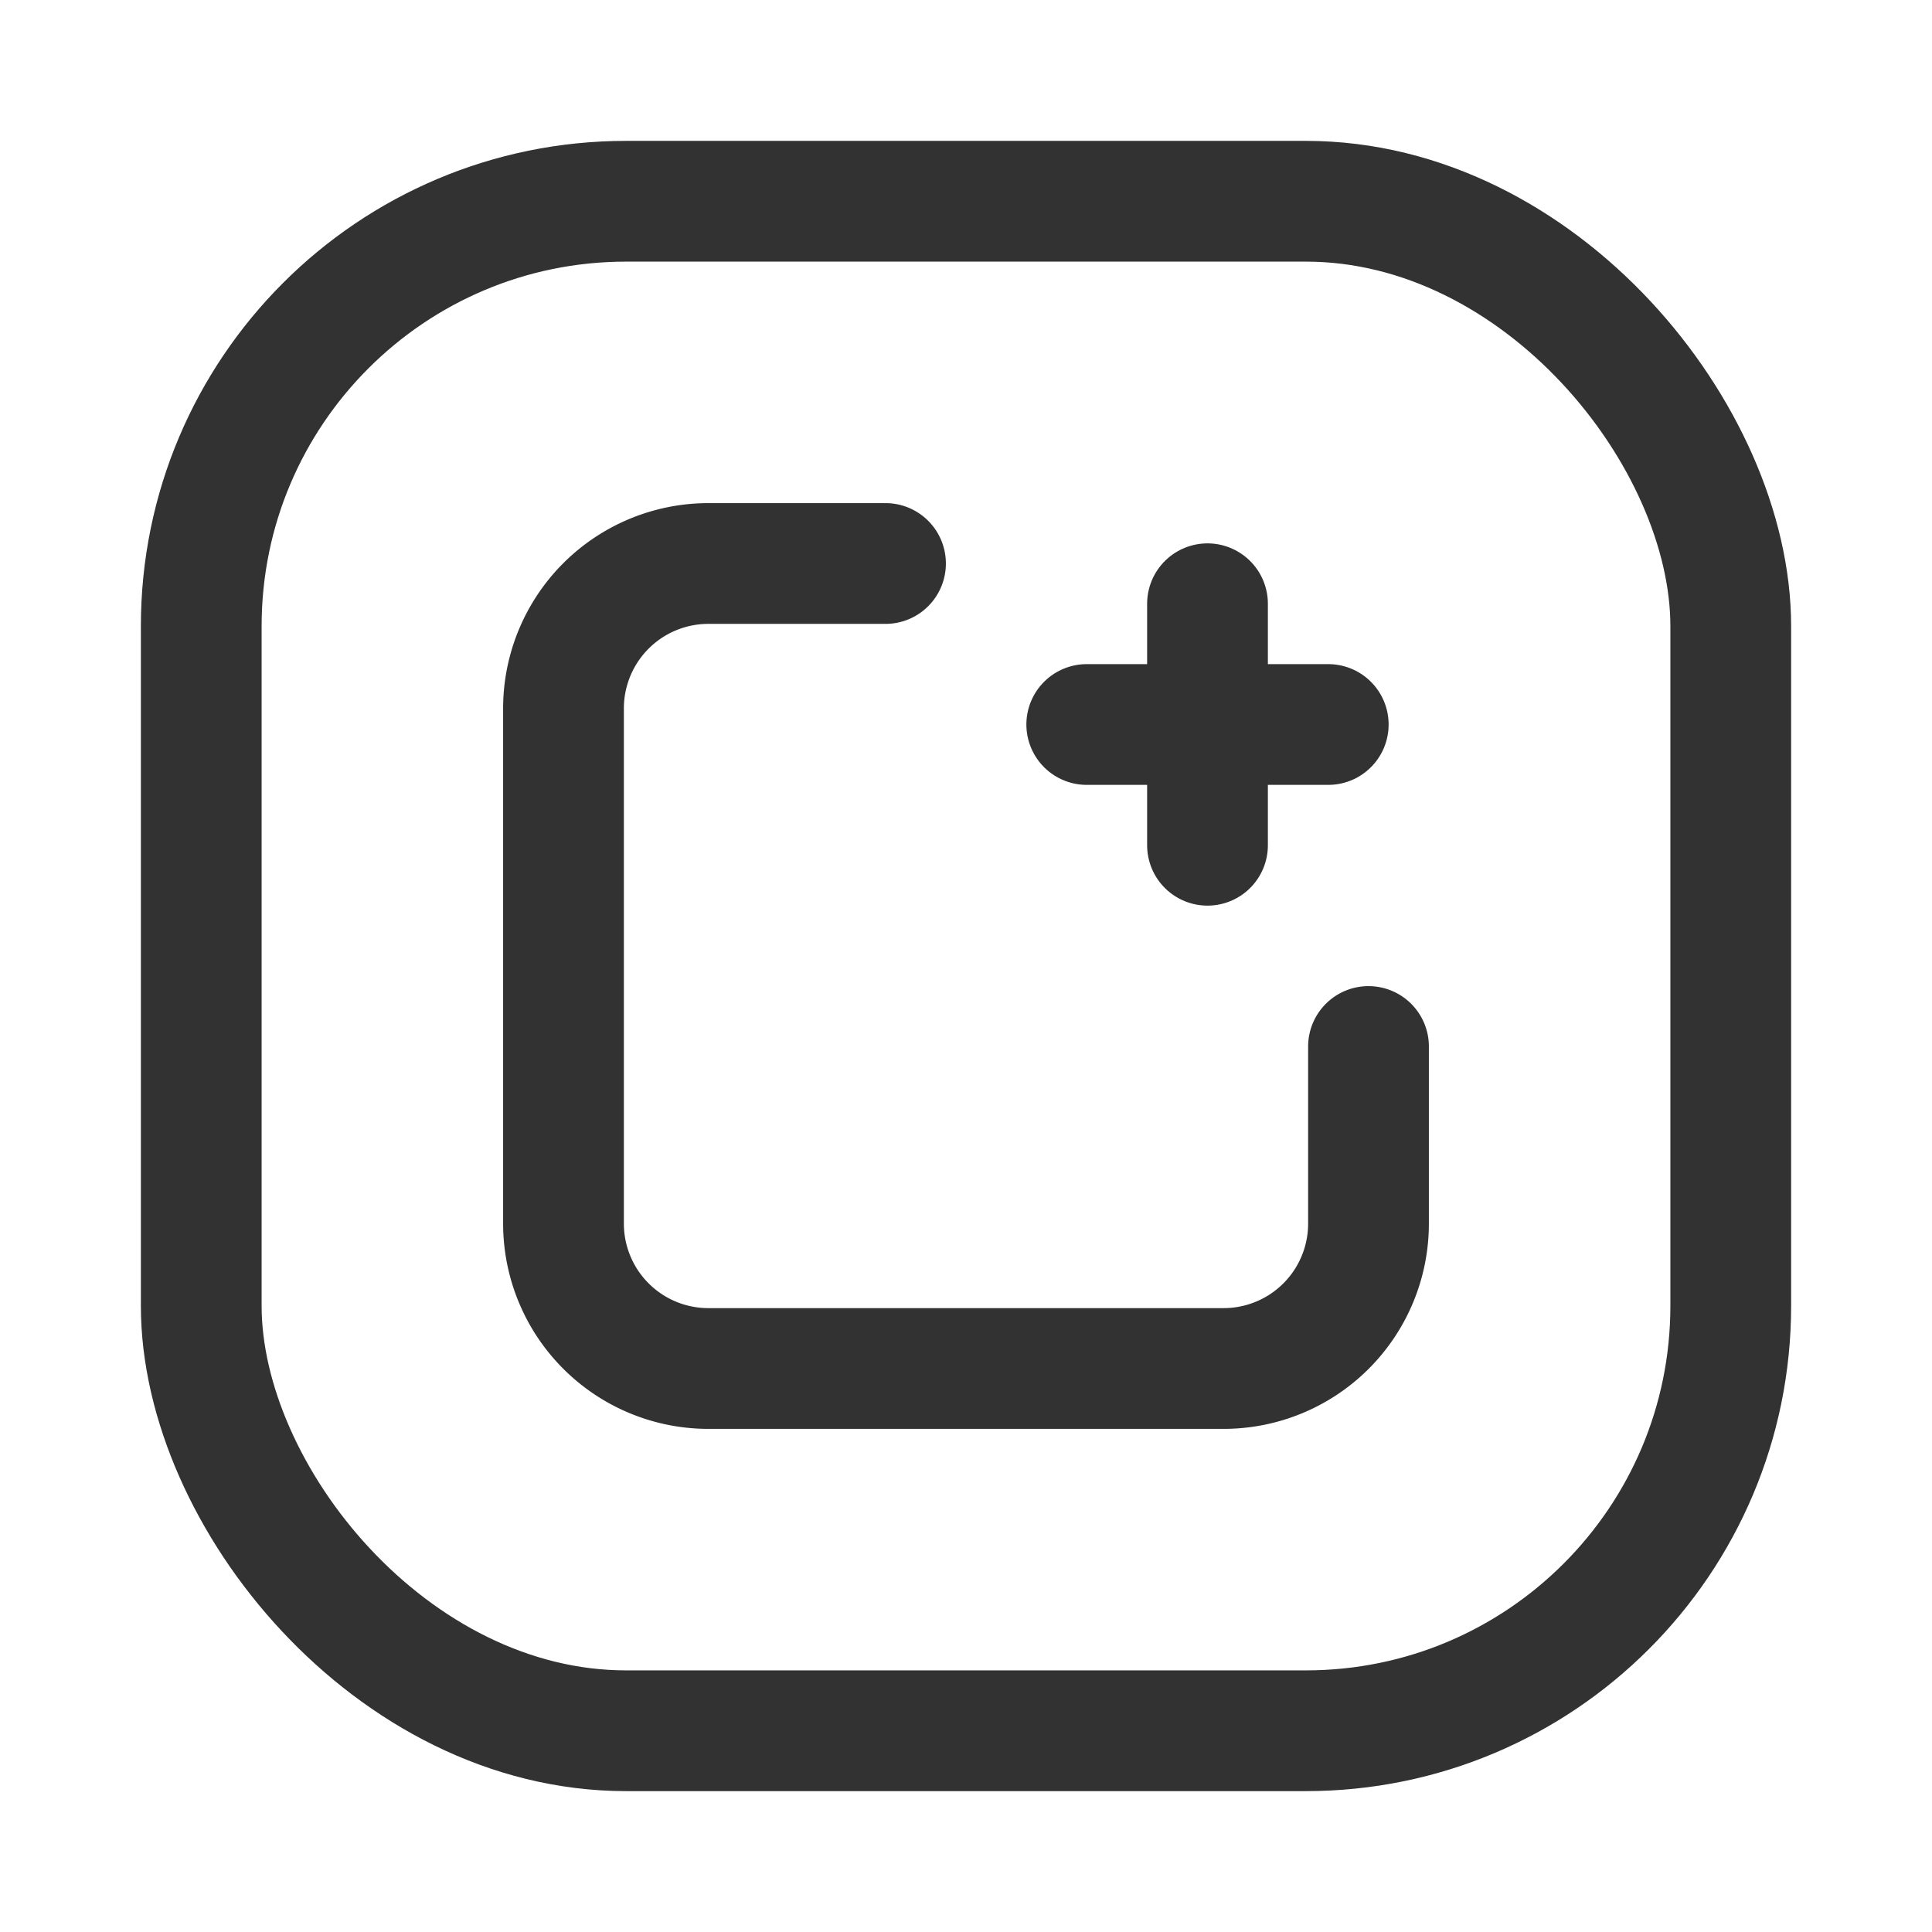 <svg id="Layer_3" data-name="Layer 3" xmlns="http://www.w3.org/2000/svg" viewBox="0 0 24 24"><path d="M17,13v2.2A1.8,1.8,0,0,1,15.2,17H8.8A1.8,1.8,0,0,1,7,15.2H7V8.8A1.8,1.8,0,0,1,8.8,7H11" fill="none" stroke="#323232" stroke-linecap="round" stroke-linejoin="round" stroke-width="1.5"/><rect x="2.5" y="2.5" width="19" height="19" rx="5.278" stroke-width="1.5" stroke="#323232" stroke-linecap="round" stroke-linejoin="round" fill="none"/><line x1="15" y1="10.5" x2="15" y2="7.5" fill="none" stroke="#323232" stroke-linecap="round" stroke-linejoin="round" stroke-width="1.5"/><line x1="16.5" y1="9" x2="13.5" y2="9" fill="none" stroke="#323232" stroke-linecap="round" stroke-linejoin="round" stroke-width="1.5"/><rect y="-0" width="24" height="24" fill="none"/></svg>